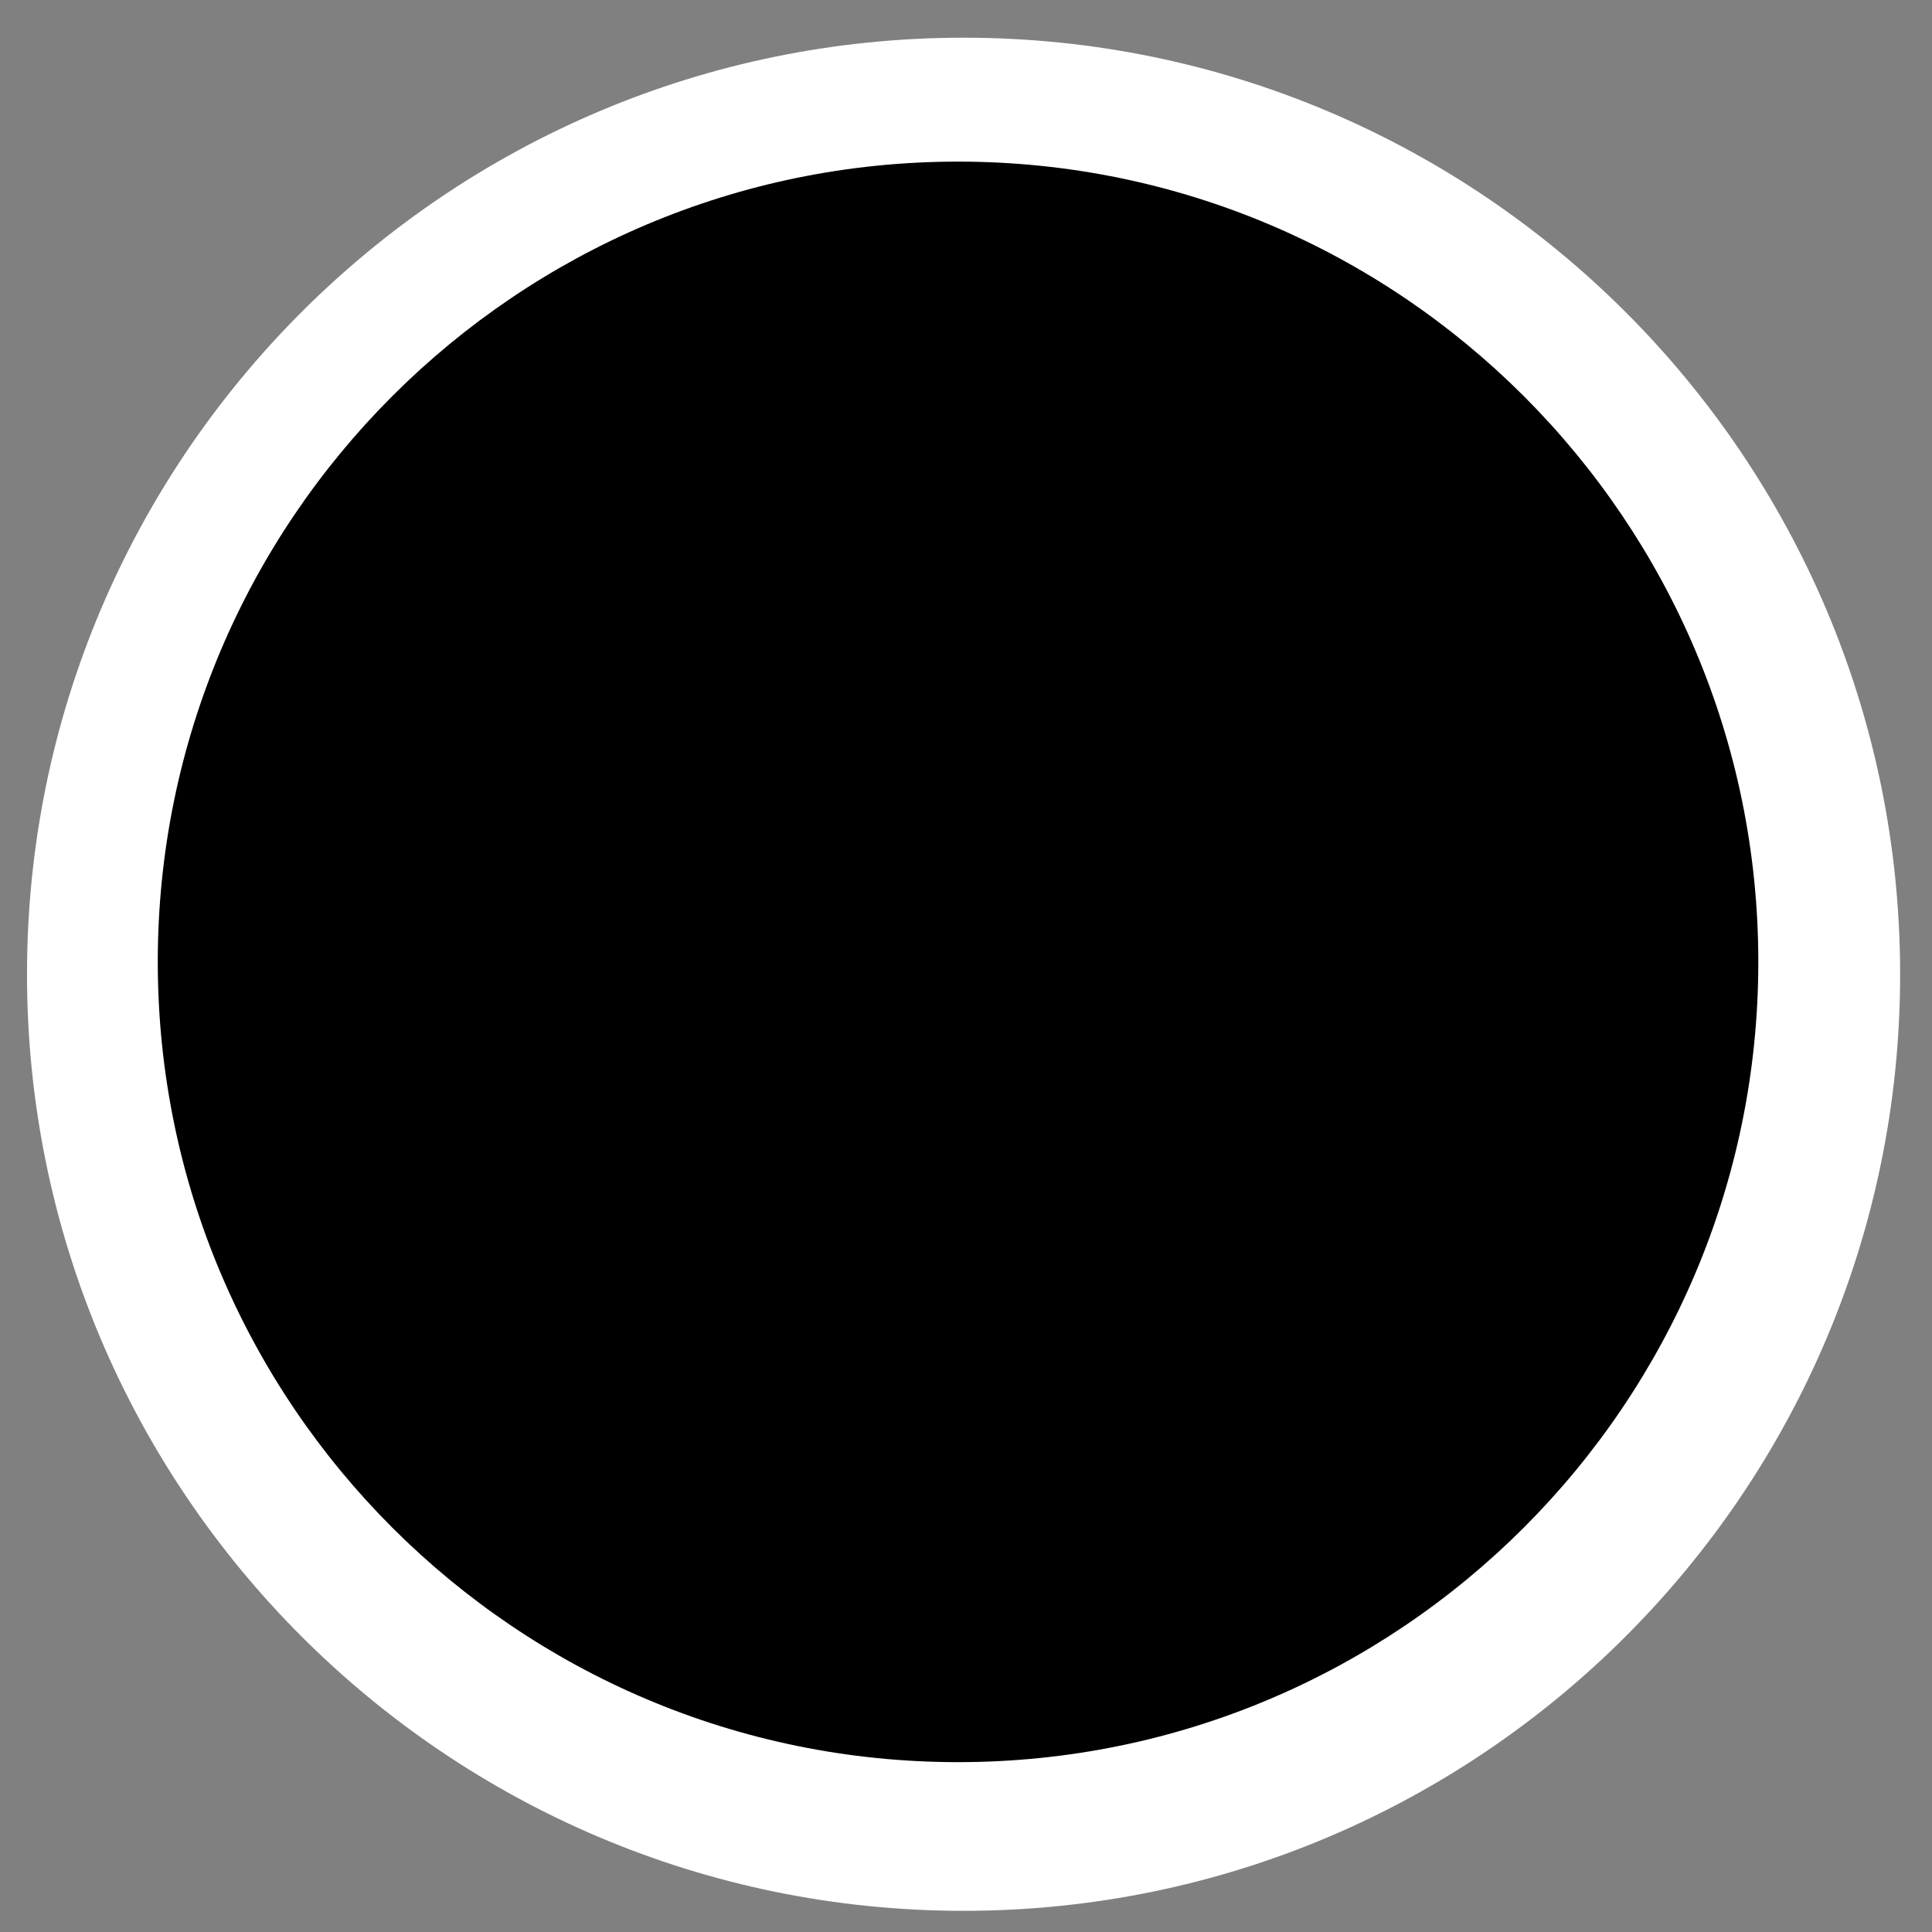 <?xml version="1.0" encoding="UTF-8" standalone="no"?>
<!-- Created with Inkscape (http://www.inkscape.org/) -->

<svg
   xmlns:dc="http://purl.org/dc/elements/1.1/"
   xmlns:cc="http://creativecommons.org/ns#"
   xmlns:rdf="http://www.w3.org/1999/02/22-rdf-syntax-ns#"
   xmlns:svg="http://www.w3.org/2000/svg"
   xmlns="http://www.w3.org/2000/svg"
   xmlns:sodipodi="http://sodipodi.sourceforge.net/DTD/sodipodi-0.dtd"
   xmlns:inkscape="http://www.inkscape.org/namespaces/inkscape"
   width="48px"
   height="48px"
   id="svg3304"
   sodipodi:version="0.32"
   inkscape:version="0.48.5 r10040"
   sodipodi:docname="preferences-system-network-proxy.svg"
   version="1.1">
  <rect width="100%" height="100%" fill="#808080" stroke="none"/>
  <defs
     id="defs3306" />
  <sodipodi:namedview
     id="base"
     pagecolor="#ffffff"
     bordercolor="#666666"
     borderopacity="1.0"
     inkscape:pageopacity="0.0"
     inkscape:pageshadow="2"
     inkscape:zoom="7"
     inkscape:cx="24"
     inkscape:cy="24"
     inkscape:current-layer="layer1"
     showgrid="true"
     inkscape:grid-bbox="true"
     inkscape:document-units="px"
     inkscape:window-width="1914"
     inkscape:window-height="1031"
     inkscape:window-x="0"
     inkscape:window-y="25"
     inkscape:window-maximized="1" />
  <g
     id="layer1"
     inkscape:label="Layer 1"
     inkscape:groupmode="layer">
    <g
       transform="matrix(1.016,0,0,1.016,-0.479,-1020.454)"
       id="g3000">
      <g
         style="fill:#ffffff;fill-opacity:1"
         transform="matrix(4.597,0,0,4.597,-12.742,991.432)"
         id="g4185-9">
        <g
           transform="translate(-200,-496)"
           id="layer9-8-9"
           style="fill:#ffffff;fill-opacity:1;display:inline" />
        <g
           style="fill:#ffffff;fill-opacity:1"
           transform="translate(-200,-496)"
           id="layer10-2-1" />
        <g
           style="fill:#ffffff;fill-opacity:1"
           transform="translate(-200,-496)"
           id="layer11-7-7" />
        <g
           style="fill:#ffffff;fill-opacity:1"
           transform="translate(-200,-496)"
           id="layer12-8-0">
          <path
             inkscape:connector-curvature="0"
             d="m 208,499.018 c -2.75,0 -4.982,2.233 -4.982,4.982 0,2.75 2.233,4.982 4.982,4.982 2.75,0 4.982,-2.233 4.982,-4.982 0,-2.75 -2.233,-4.982 -4.982,-4.982 z"
             id="path4646-0-1"
             style="font-size:medium;font-style:normal;font-variant:normal;font-weight:normal;font-stretch:normal;text-indent:0pt;text-align:start;text-decoration:none;line-height:normal;letter-spacing:normal;word-spacing:normal;text-transform:none;direction:ltr;text-anchor:start;color:#bebebe;fill:#ffffff;fill-opacity:1;fill-rule:nonzero;stroke:none;stroke-width:1.781;marker:none;visibility:visible;display:inline;overflow:visible;font-family:Andale Mono" />
        </g>
        <g
           style="fill:#ffffff;fill-opacity:1"
           transform="translate(-200,-496)"
           id="layer13-0-8" />
        <g
           style="fill:#ffffff;fill-opacity:1"
           transform="translate(-200,-496)"
           id="layer14-2-2" />
        <g
           style="fill:#ffffff;fill-opacity:1"
           transform="translate(-200,-496)"
           id="layer15-0-9" />
      </g>
      <g
         style="fill:#000000;fill-opacity:1"
         transform="matrix(3.928,0,0,3.928,-7.525,996.481)"
         id="g4185">
        <g
           transform="translate(-200,-496)"
           id="layer9-8"
           style="fill:#000000;fill-opacity:1;display:inline" />
        <g
           style="fill:#000000;fill-opacity:1"
           transform="translate(-200,-496)"
           id="layer10-2" />
        <g
           style="fill:#000000;fill-opacity:1"
           transform="translate(-200,-496)"
           id="layer11-7" />
        <g
           style="fill:#000000;fill-opacity:1"
           transform="translate(-200,-496)"
           id="layer12-8">
          <path
             inkscape:connector-curvature="0"
             d="m 208,499.018 c -2.75,0 -4.982,2.233 -4.982,4.982 0,2.75 2.233,4.982 4.982,4.982 2.75,0 4.982,-2.233 4.982,-4.982 0,-2.75 -2.233,-4.982 -4.982,-4.982 z"
             id="path4646-0"
             style="font-size:medium;font-style:normal;font-variant:normal;font-weight:normal;font-stretch:normal;text-indent:0pt;text-align:start;text-decoration:none;line-height:normal;letter-spacing:normal;word-spacing:normal;text-transform:none;direction:ltr;text-anchor:start;color:#bebebe;fill:#000000;fill-opacity:1;fill-rule:nonzero;stroke:none;stroke-width:1.781;marker:none;visibility:visible;display:inline;overflow:visible;font-family:Andale Mono" />
        </g>
        <g
           style="fill:#000000;fill-opacity:1"
           transform="translate(-200,-496)"
           id="layer13-0" />
        <g
           style="fill:#000000;fill-opacity:1"
           transform="translate(-200,-496)"
           id="layer14-2" />
        <g
           style="fill:#000000;fill-opacity:1"
           transform="translate(-200,-496)"
           id="layer15-0" />
      </g>
    </g>
  </g>
</svg>
